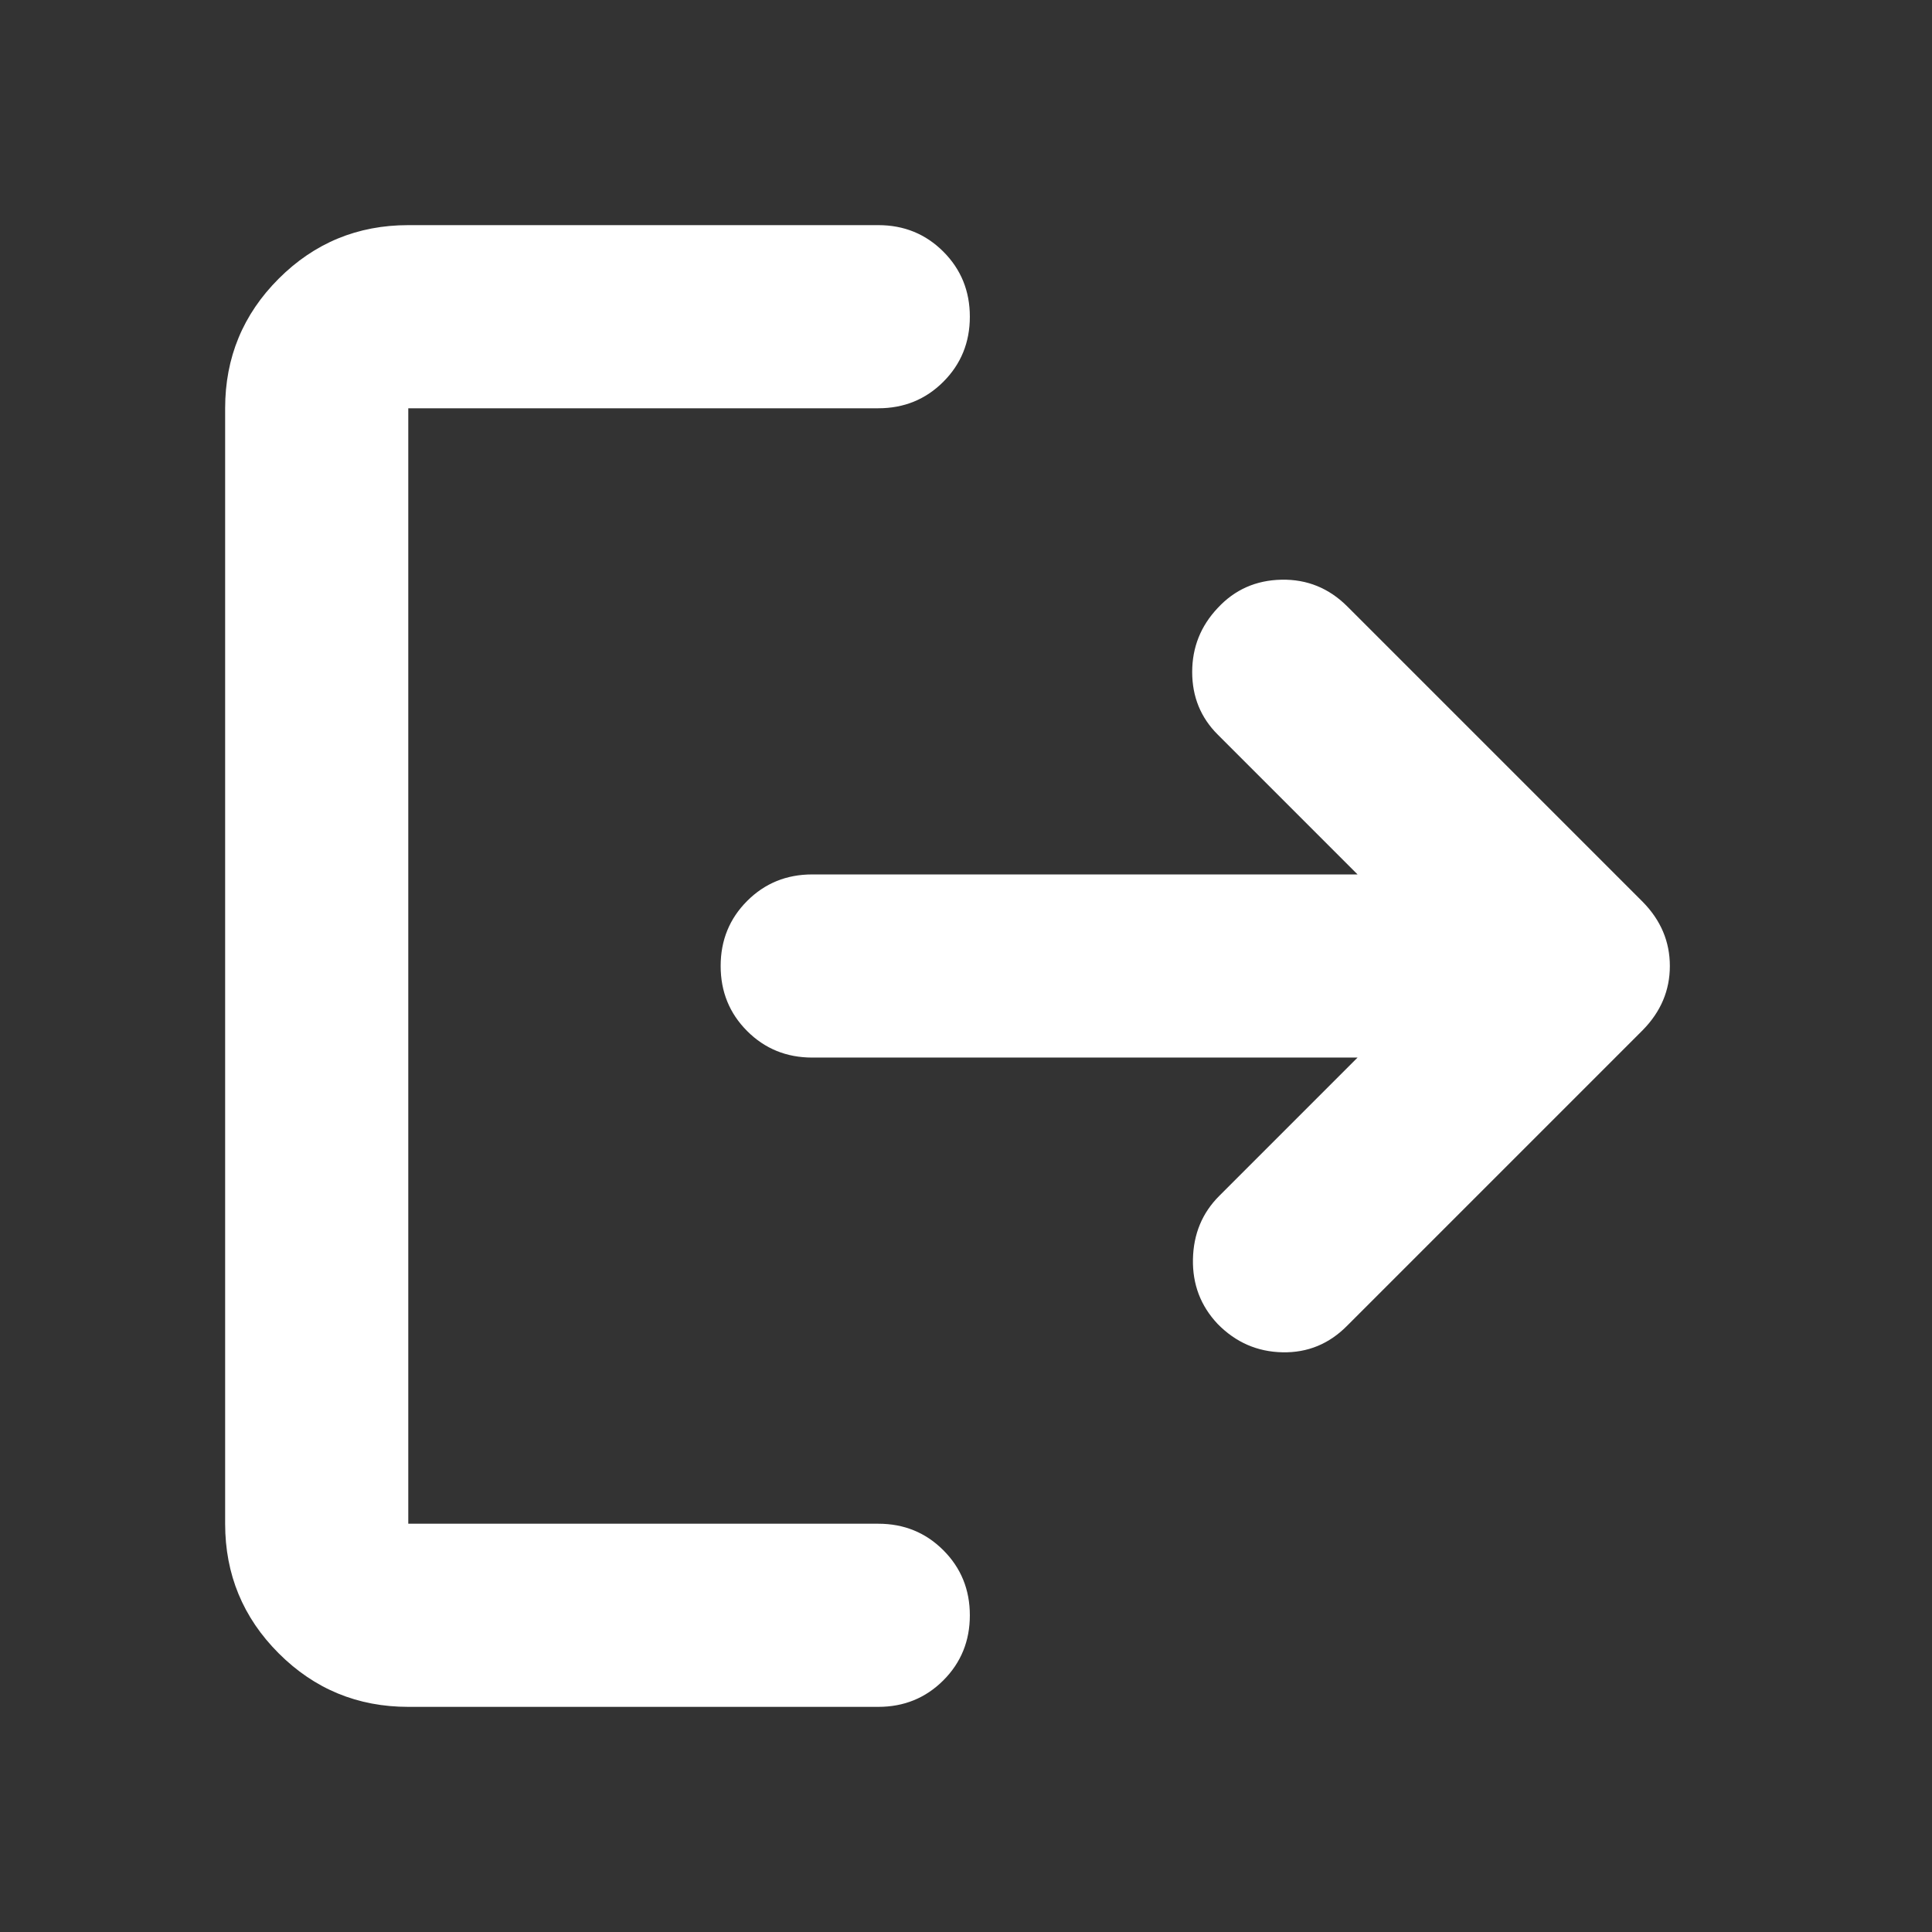 <svg xmlns="http://www.w3.org/2000/svg" height="24px" viewBox="0 -960 960 960" width="24px" fill="#FFFFFF"><rect x="0" y="-960" width="960" height="960" fill="#333333" stroke="none"/><path d="M202.87-111.87q-37.78 0-64.39-26.61t-26.61-64.39v-554.26q0-37.78 26.61-64.39t64.39-26.61h233.54q19.16 0 32.33 13.17 13.17 13.18 13.17 32.33t-13.17 32.33q-13.17 13.17-32.33 13.17H202.87v554.26h233.54q19.16 0 32.33 13.17 13.17 13.18 13.17 32.33t-13.17 32.33q-13.17 13.17-32.33 13.17H202.87ZM674.56-434.5H403.59q-19.16 0-32.33-13.17-13.17-13.18-13.17-32.33t13.17-32.33q13.17-13.17 32.33-13.17h270.97L605.07-595q-12.68-12.67-12.68-31.07 0-18.39 12.68-31.82 12.67-13.68 31.7-14.06 19.03-.38 32.71 13.3L816.3-511.83q13.44 13.68 13.44 31.83t-13.44 31.83L669.48-301.35q-13.44 13.68-32.21 13.3-18.77-.38-32.2-14.06-12.68-13.43-12.3-32.21.38-18.77 13.06-31.44l68.73-68.74Z"/></svg>